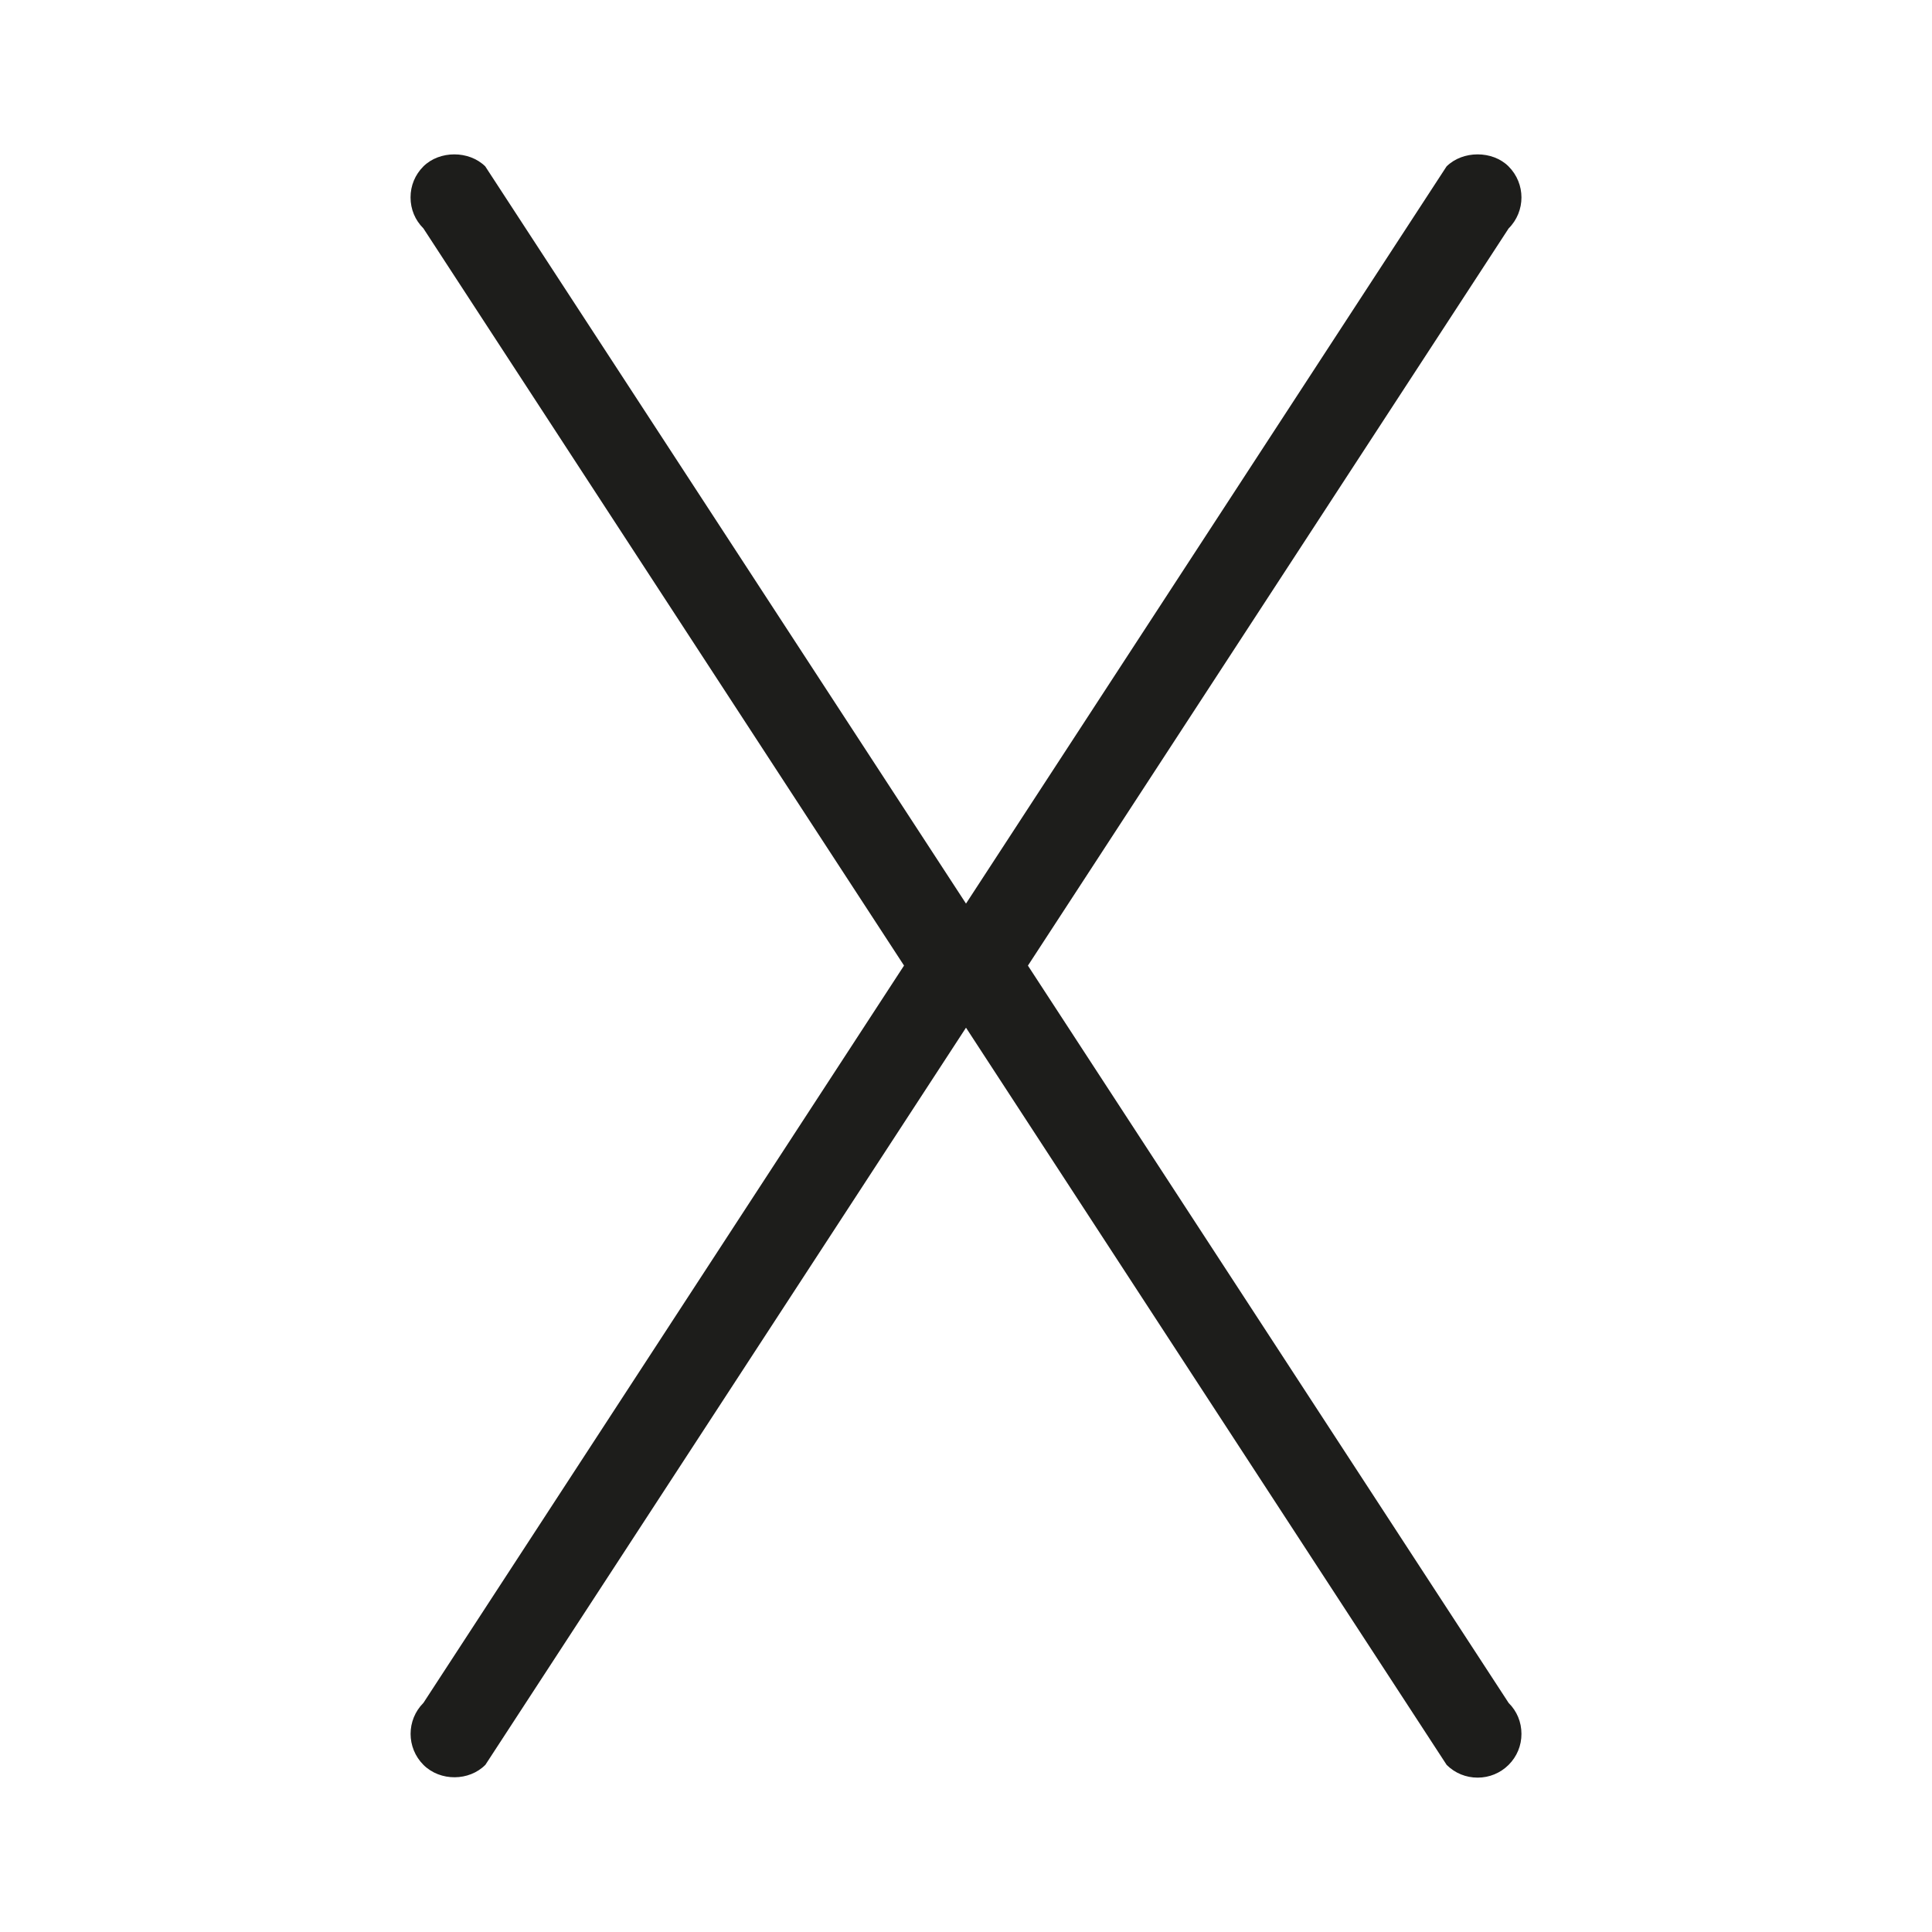 <?xml version="1.0" encoding="utf-8"?>
<!-- Generator: Adobe Illustrator 19.0.0, SVG Export Plug-In . SVG Version: 6.00 Build 0)  -->
<svg version="1.1" id="Livello_1" xmlns="http://www.w3.org/2000/svg" xmlns:xlink="http://www.w3.org/1999/xlink" x="0px" y="0px"
	 viewBox="0 0 40 40" enable-background="new 0 0 40 40" xml:space="preserve">
<g id="Livello_1_2_">
	<path fill="#1D1D1B" d="M21.282,19.992L31.234,4.73c0.355-0.355,0.355-0.929-0.001-1.285c-0.332-0.332-0.949-0.332-1.284,0.001
		L20,18.708L10.047,3.445C9.712,3.114,9.101,3.112,8.765,3.446C8.593,3.618,8.499,3.846,8.5,4.088c0,0.243,0.094,0.47,0.265,0.639
		l9.952,15.264l-9.95,15.265c-0.355,0.355-0.355,0.929,0.001,1.285c0.347,0.344,0.946,0.338,1.282-0.003L20,21.277l9.952,15.264
		c0.172,0.171,0.4,0.263,0.641,0.263c0.241,0,0.469-0.093,0.642-0.265c0.172-0.172,0.266-0.4,0.265-0.642
		c0-0.243-0.094-0.47-0.265-0.639L21.282,19.992z"/>
</g>
<g id="Livello_2_2_">
</g>
</svg>
